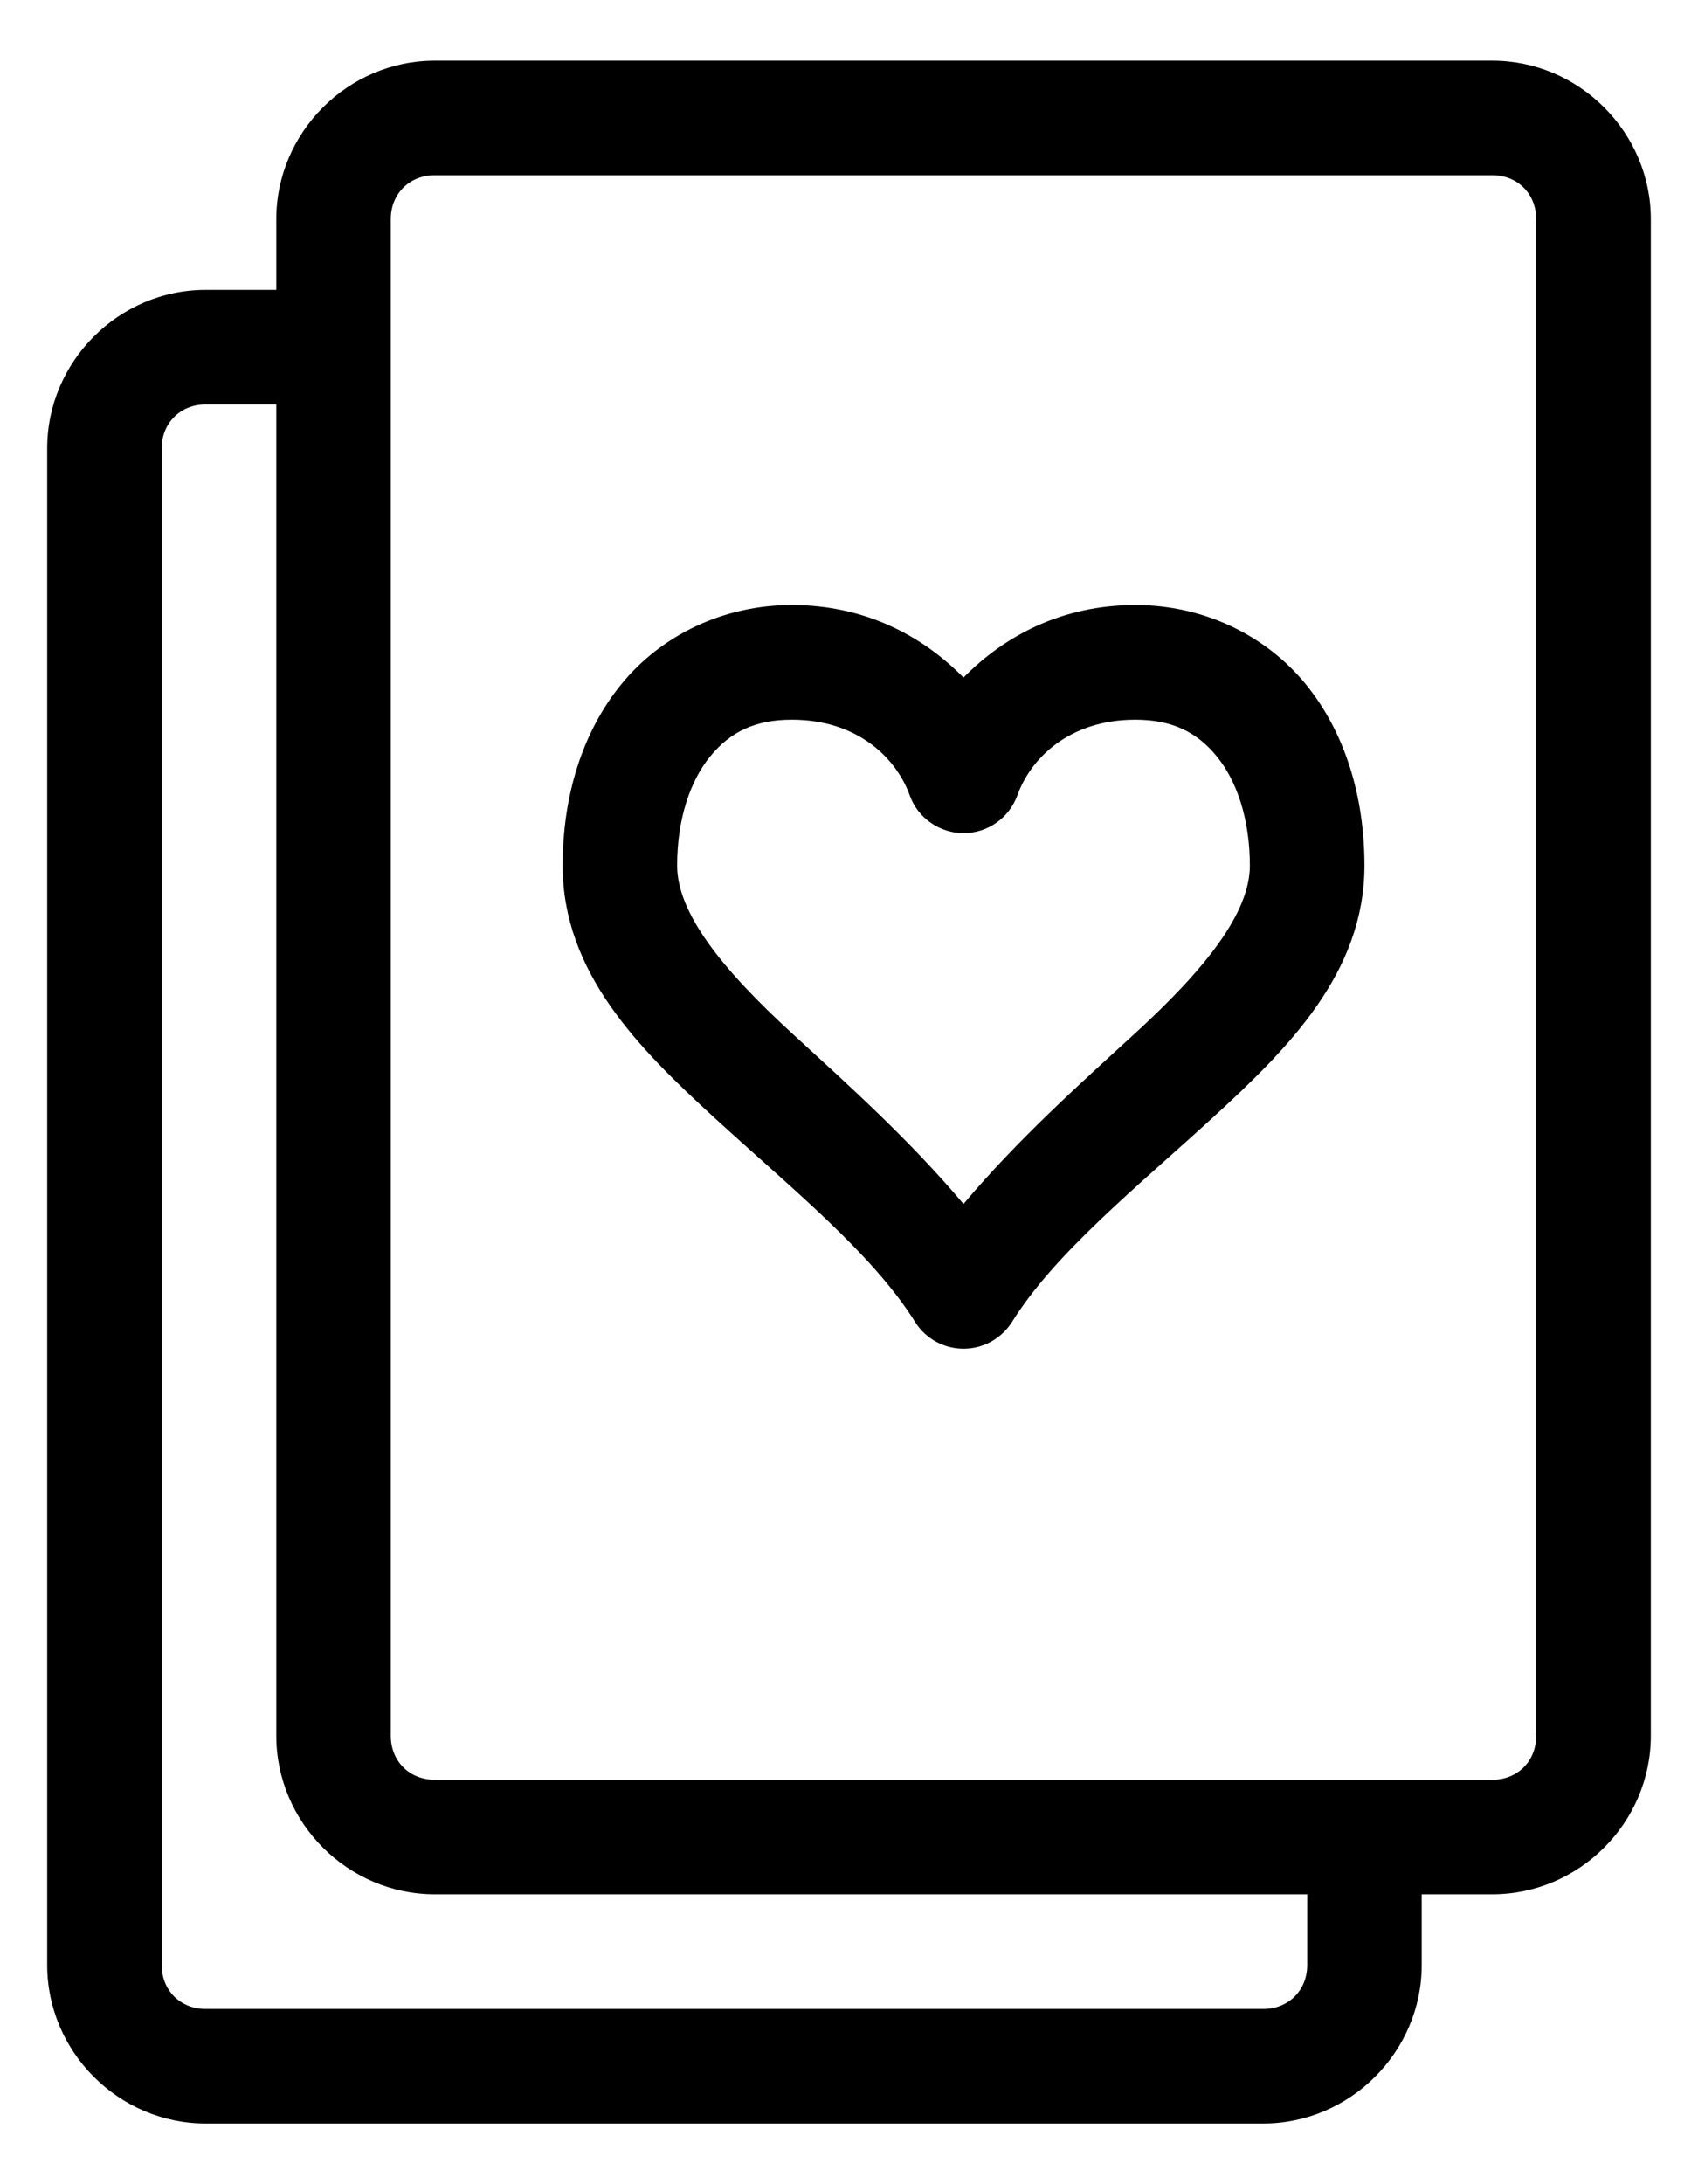 <svg width="14" height="18" viewBox="0 0 14 18" fill="none" xmlns="http://www.w3.org/2000/svg">
<path d="M3.584 0.5C2.868 0.5 2.278 1.091 2.278 1.806V2.389H1.695C0.979 2.389 0.389 2.979 0.389 3.695V16.194C0.389 16.909 0.979 17.5 1.695 17.5H10.416C11.131 17.5 11.722 16.909 11.722 16.194V15.611H12.305C13.02 15.611 13.611 15.02 13.611 14.305V1.806C13.611 1.091 13.02 0.5 12.305 0.5H3.584ZM3.584 1.444H12.305C12.513 1.444 12.666 1.598 12.666 1.806V14.305C12.666 14.513 12.513 14.667 12.305 14.667H3.584C3.375 14.667 3.222 14.513 3.222 14.305V1.806C3.222 1.598 3.375 1.444 3.584 1.444ZM1.695 3.333H2.278V14.305C2.278 15.02 2.868 15.611 3.584 15.611H10.778V16.194C10.778 16.402 10.624 16.556 10.416 16.556H1.695C1.487 16.556 1.333 16.402 1.333 16.194V3.695C1.333 3.487 1.487 3.333 1.695 3.333ZM6.528 4.986C5.963 4.986 5.453 5.236 5.126 5.635C4.798 6.035 4.639 6.566 4.639 7.133C4.639 8.017 5.271 8.644 5.893 9.214C6.515 9.784 7.193 10.329 7.546 10.896C7.588 10.963 7.647 11.018 7.717 11.057C7.787 11.095 7.865 11.115 7.944 11.115C8.024 11.115 8.102 11.095 8.171 11.057C8.241 11.018 8.3 10.963 8.343 10.896C8.695 10.329 9.373 9.784 9.995 9.214C10.618 8.644 11.25 8.017 11.25 7.133C11.25 6.566 11.091 6.035 10.763 5.635C10.435 5.236 9.926 4.986 9.361 4.986C8.761 4.986 8.285 5.237 7.944 5.584C7.603 5.237 7.128 4.986 6.528 4.986ZM6.528 5.931C7.082 5.931 7.396 6.259 7.502 6.558C7.535 6.648 7.595 6.726 7.675 6.781C7.754 6.836 7.848 6.866 7.944 6.866C8.041 6.866 8.135 6.836 8.214 6.781C8.293 6.726 8.353 6.648 8.387 6.558C8.492 6.259 8.807 5.931 9.361 5.931C9.663 5.931 9.869 6.033 10.032 6.233C10.196 6.433 10.305 6.748 10.305 7.133C10.305 7.522 9.94 7.984 9.354 8.52C8.903 8.933 8.39 9.392 7.944 9.922C7.498 9.392 6.985 8.933 6.535 8.52C5.949 7.984 5.583 7.522 5.583 7.133C5.583 6.748 5.692 6.433 5.856 6.233C6.02 6.033 6.225 5.931 6.528 5.931Z" fill="currentColor"/>
</svg>
